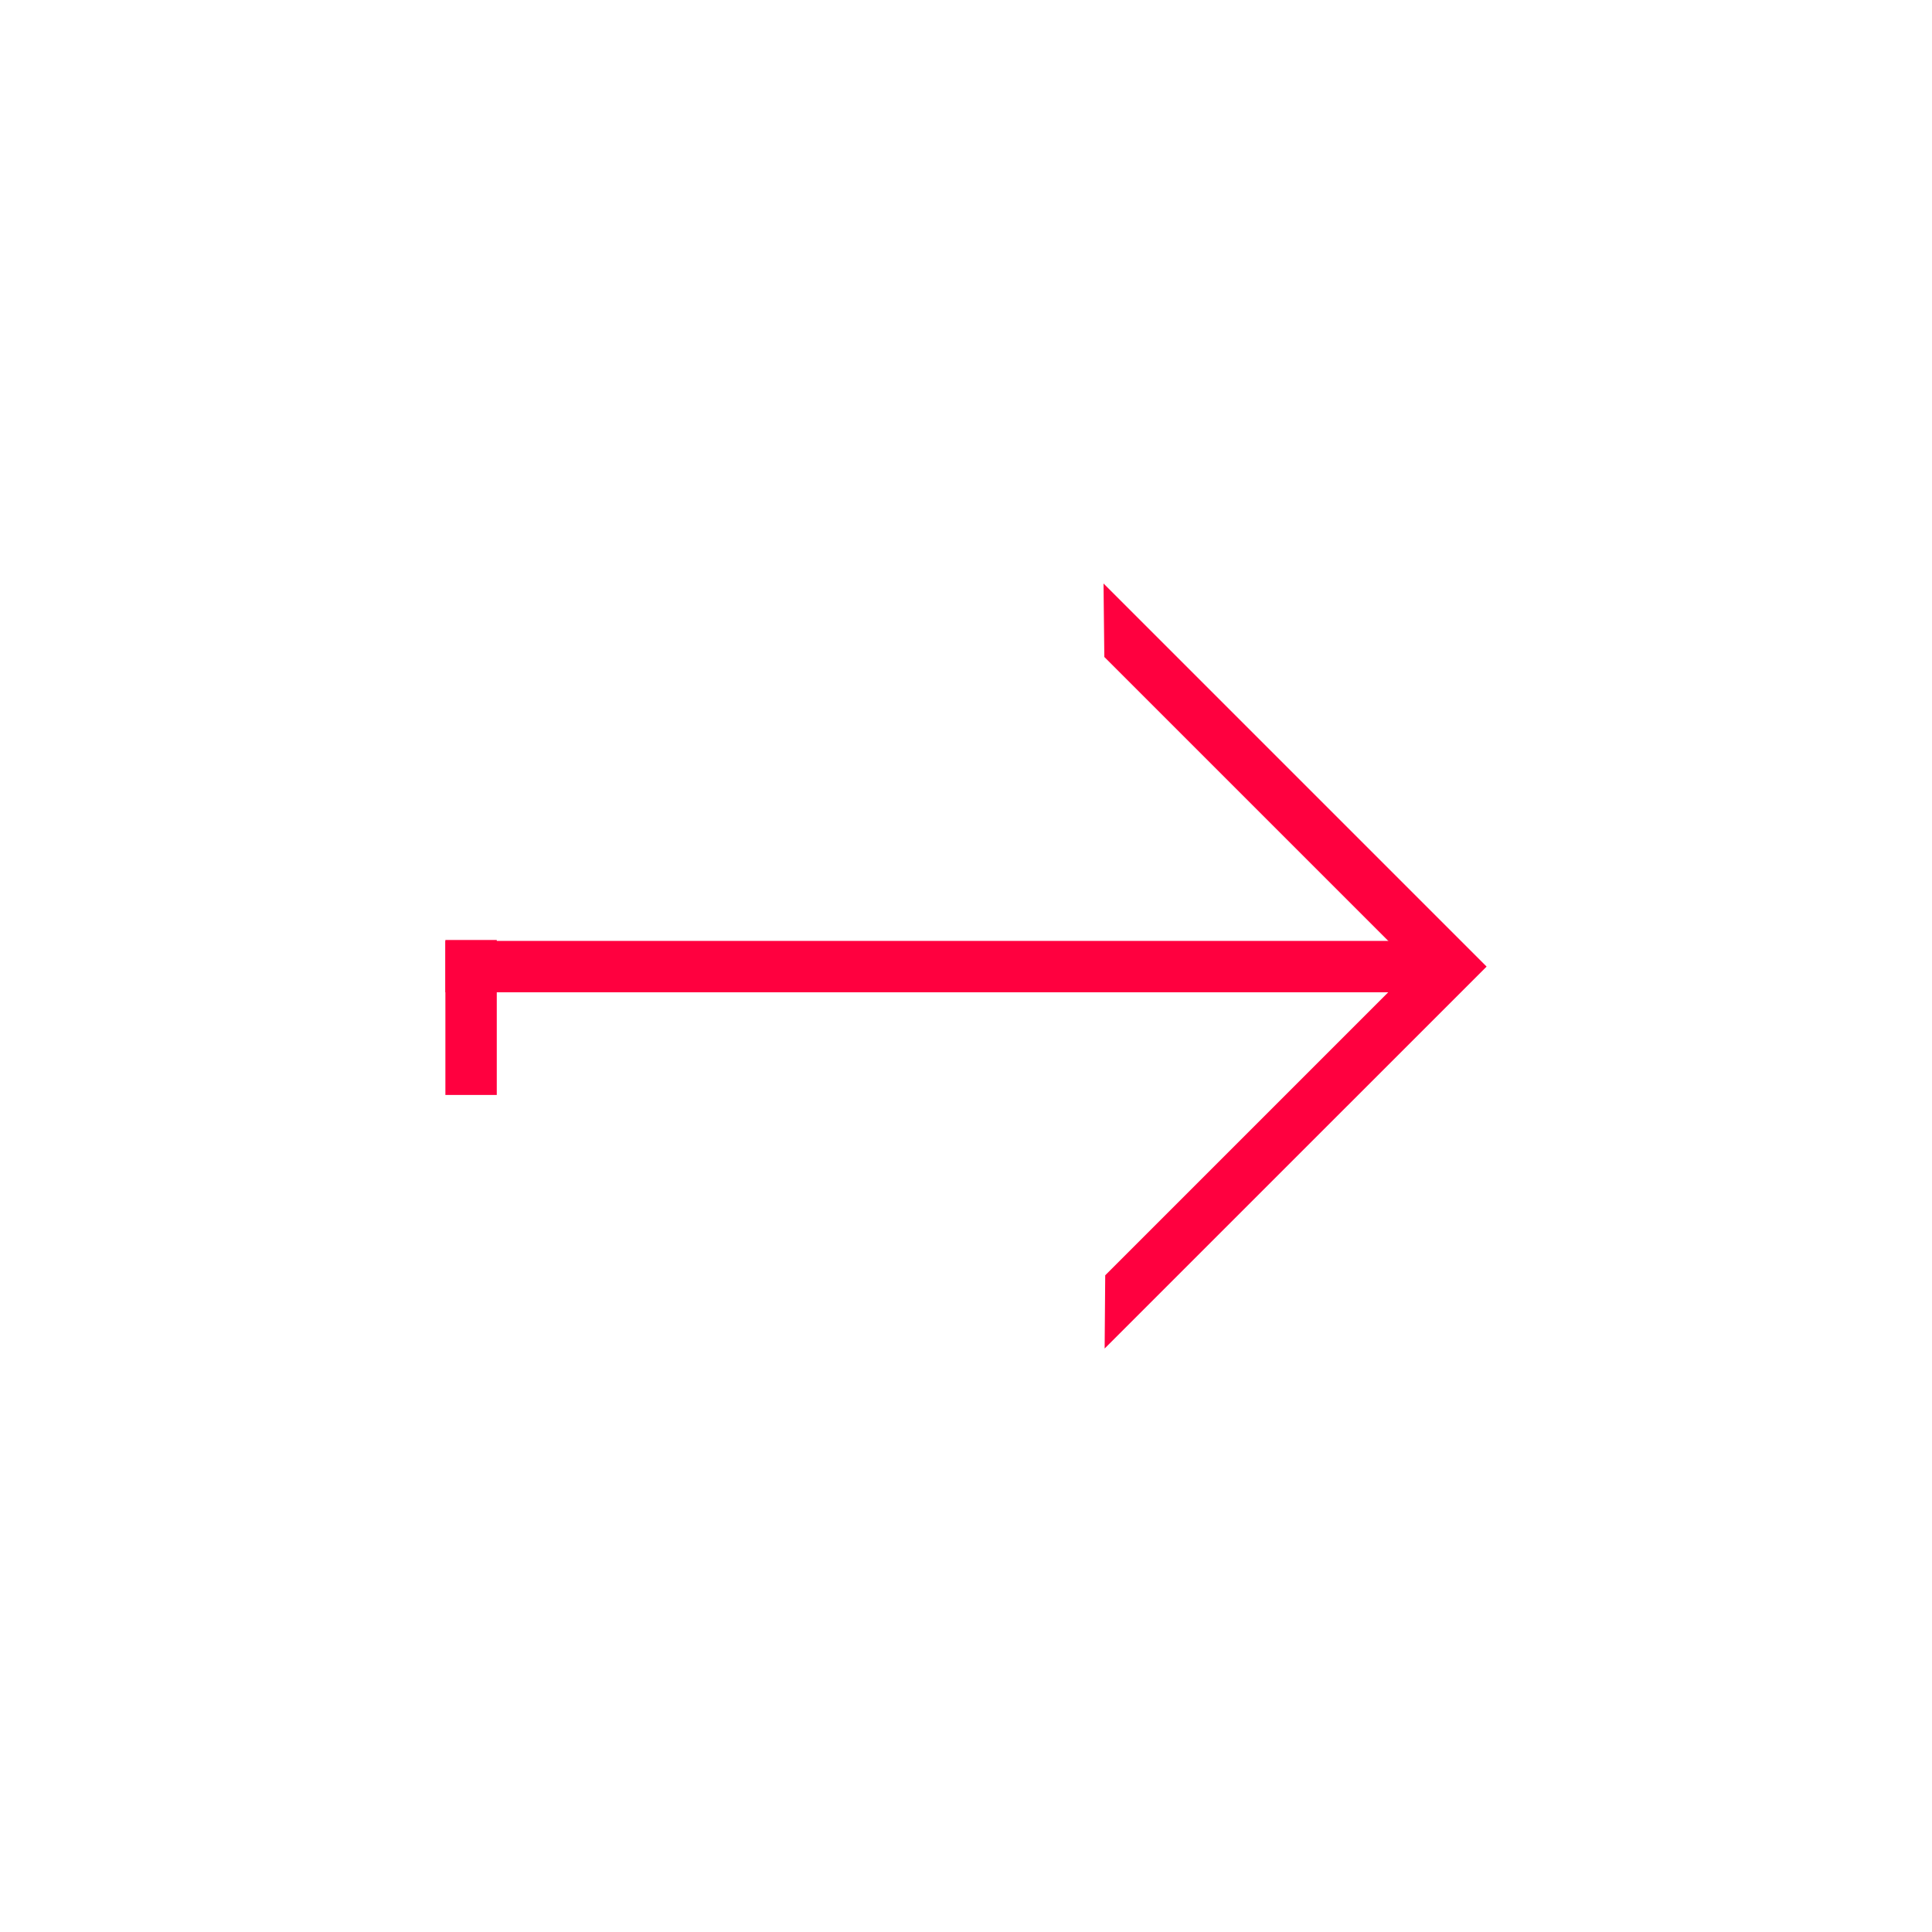 <svg data-name="Layer 1" viewBox="0 0 432 432">
  <path fill="#FF003F" d="M99.59 210.18h11.49v34.65H99.59zM247 301.53l.13-16.37 69.03-69.03-69.23-69.23-.18-16.43 85.66 85.66-85.41 85.4z" class="cls-1"/>
  <path fill="#FF003F" d="M99.59 210.39h224.69v11.49H99.59z" class="cls-1"/>
</svg>
